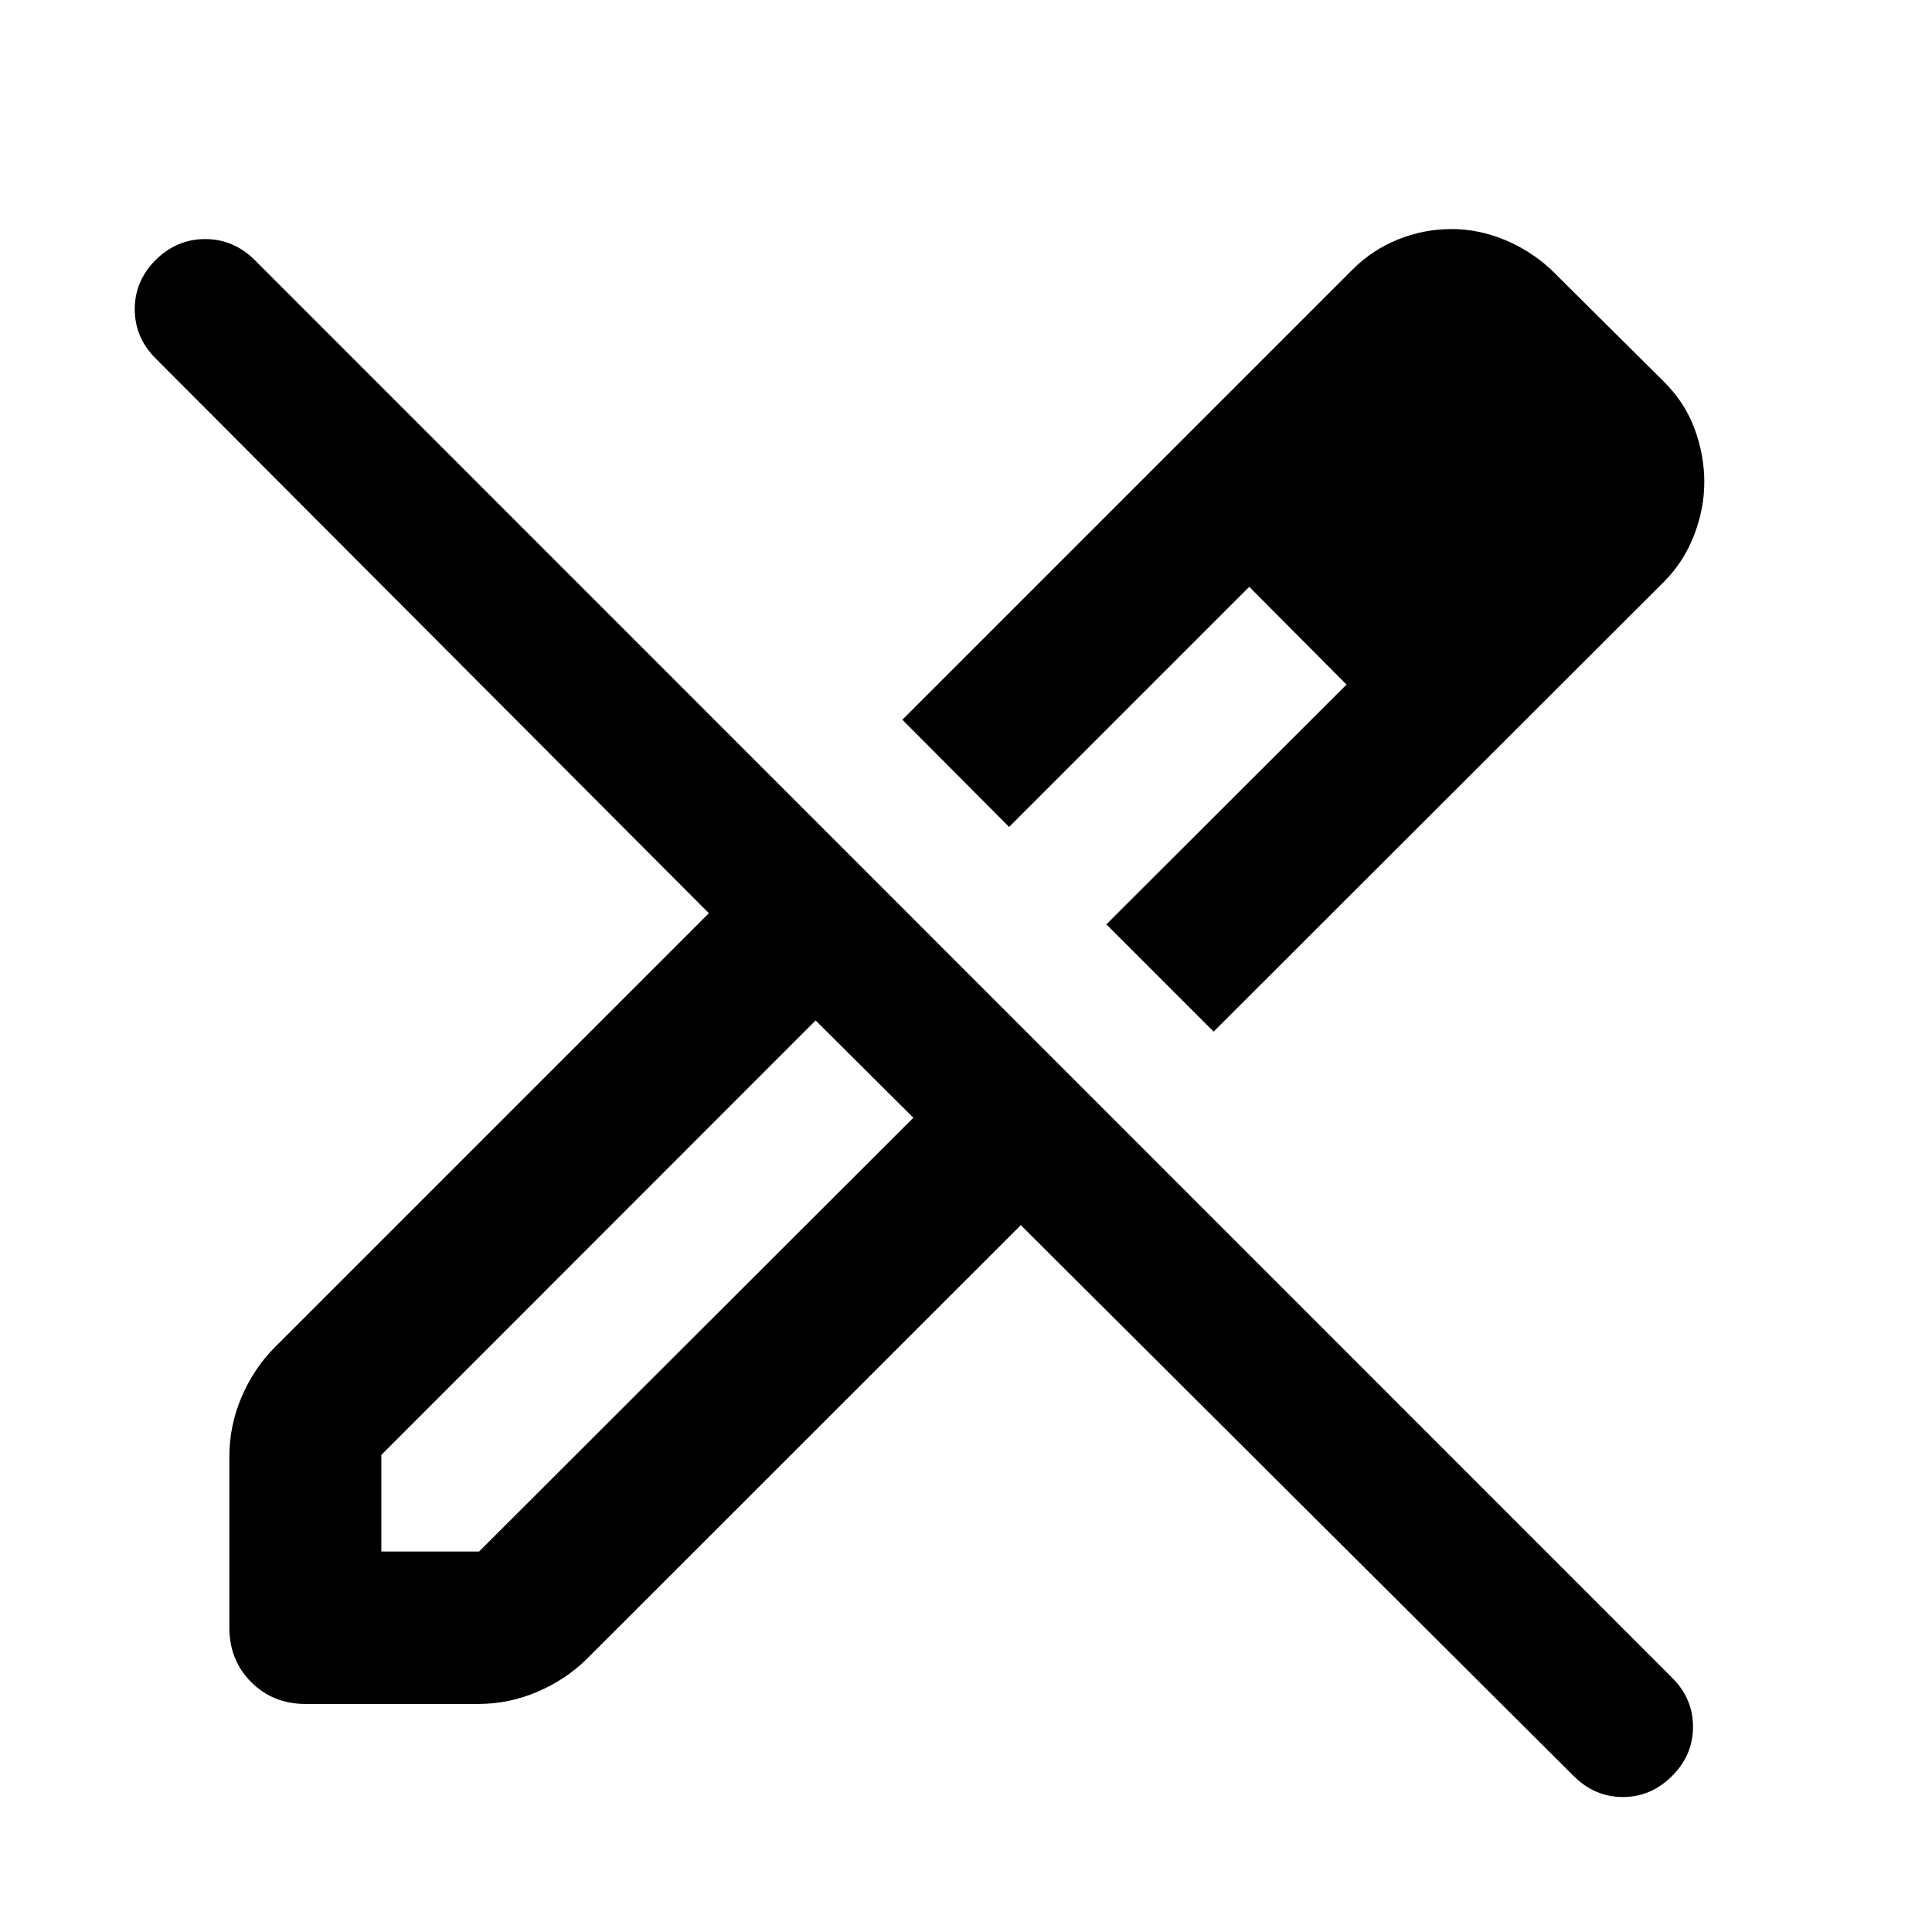<svg xmlns="http://www.w3.org/2000/svg" height="40" viewBox="0 -960 960 960" width="40"><path d="m603.043-447.398-53.283-53.283 119.321-119.161-48.334-48.572-119.32 119.32-53.043-53.282L672.16-826.152q9.652-9.652 22.457-14.844 12.804-5.192 26.695-5.192 13.145 0 26.036 5.239 12.891 5.239 23.355 14.891l56.355 55.971q10.319 10.384 15.058 23.395 4.739 13.01 4.739 26.141 0 13.384-5.072 26.481-5.073 13.098-14.725 22.91L603.043-447.398Zm-413.558 258.34h48.572l215.791-215.551-24.239-24.094-24.333-24.239-215.791 215.87v48.014ZM781.906-77.551 507.225-351.231 291.579-135.681q-10.515 10.355-24.649 16.366-14.134 6.011-29.3 6.011h-85.782q-16.167 0-27.022-10.855-10.855-10.855-10.855-27.022v-85.21q0-15.166 6.011-29.3t16.366-24.649l215.884-215.885-274.92-275.681q-10.32-10.319-10.352-24.41-.033-14.09 10.446-24.568 10.478-10.319 24.536-10.319 14.058 0 24.536 10.319l704.501 704.66q10.318 10.319 10.271 24.337-.047 14.018-10.366 24.337-10.478 10.478-24.489 10.478-14.01 0-24.489-10.478Zm-13.543-643.667-46.239-46.478 46.239 46.478Zm-147.616 52.804 48.334 48.572-48.334-48.572ZM429.609-428.703l-24.333-24.239 48.572 48.333-24.239-24.094Z"/></svg>